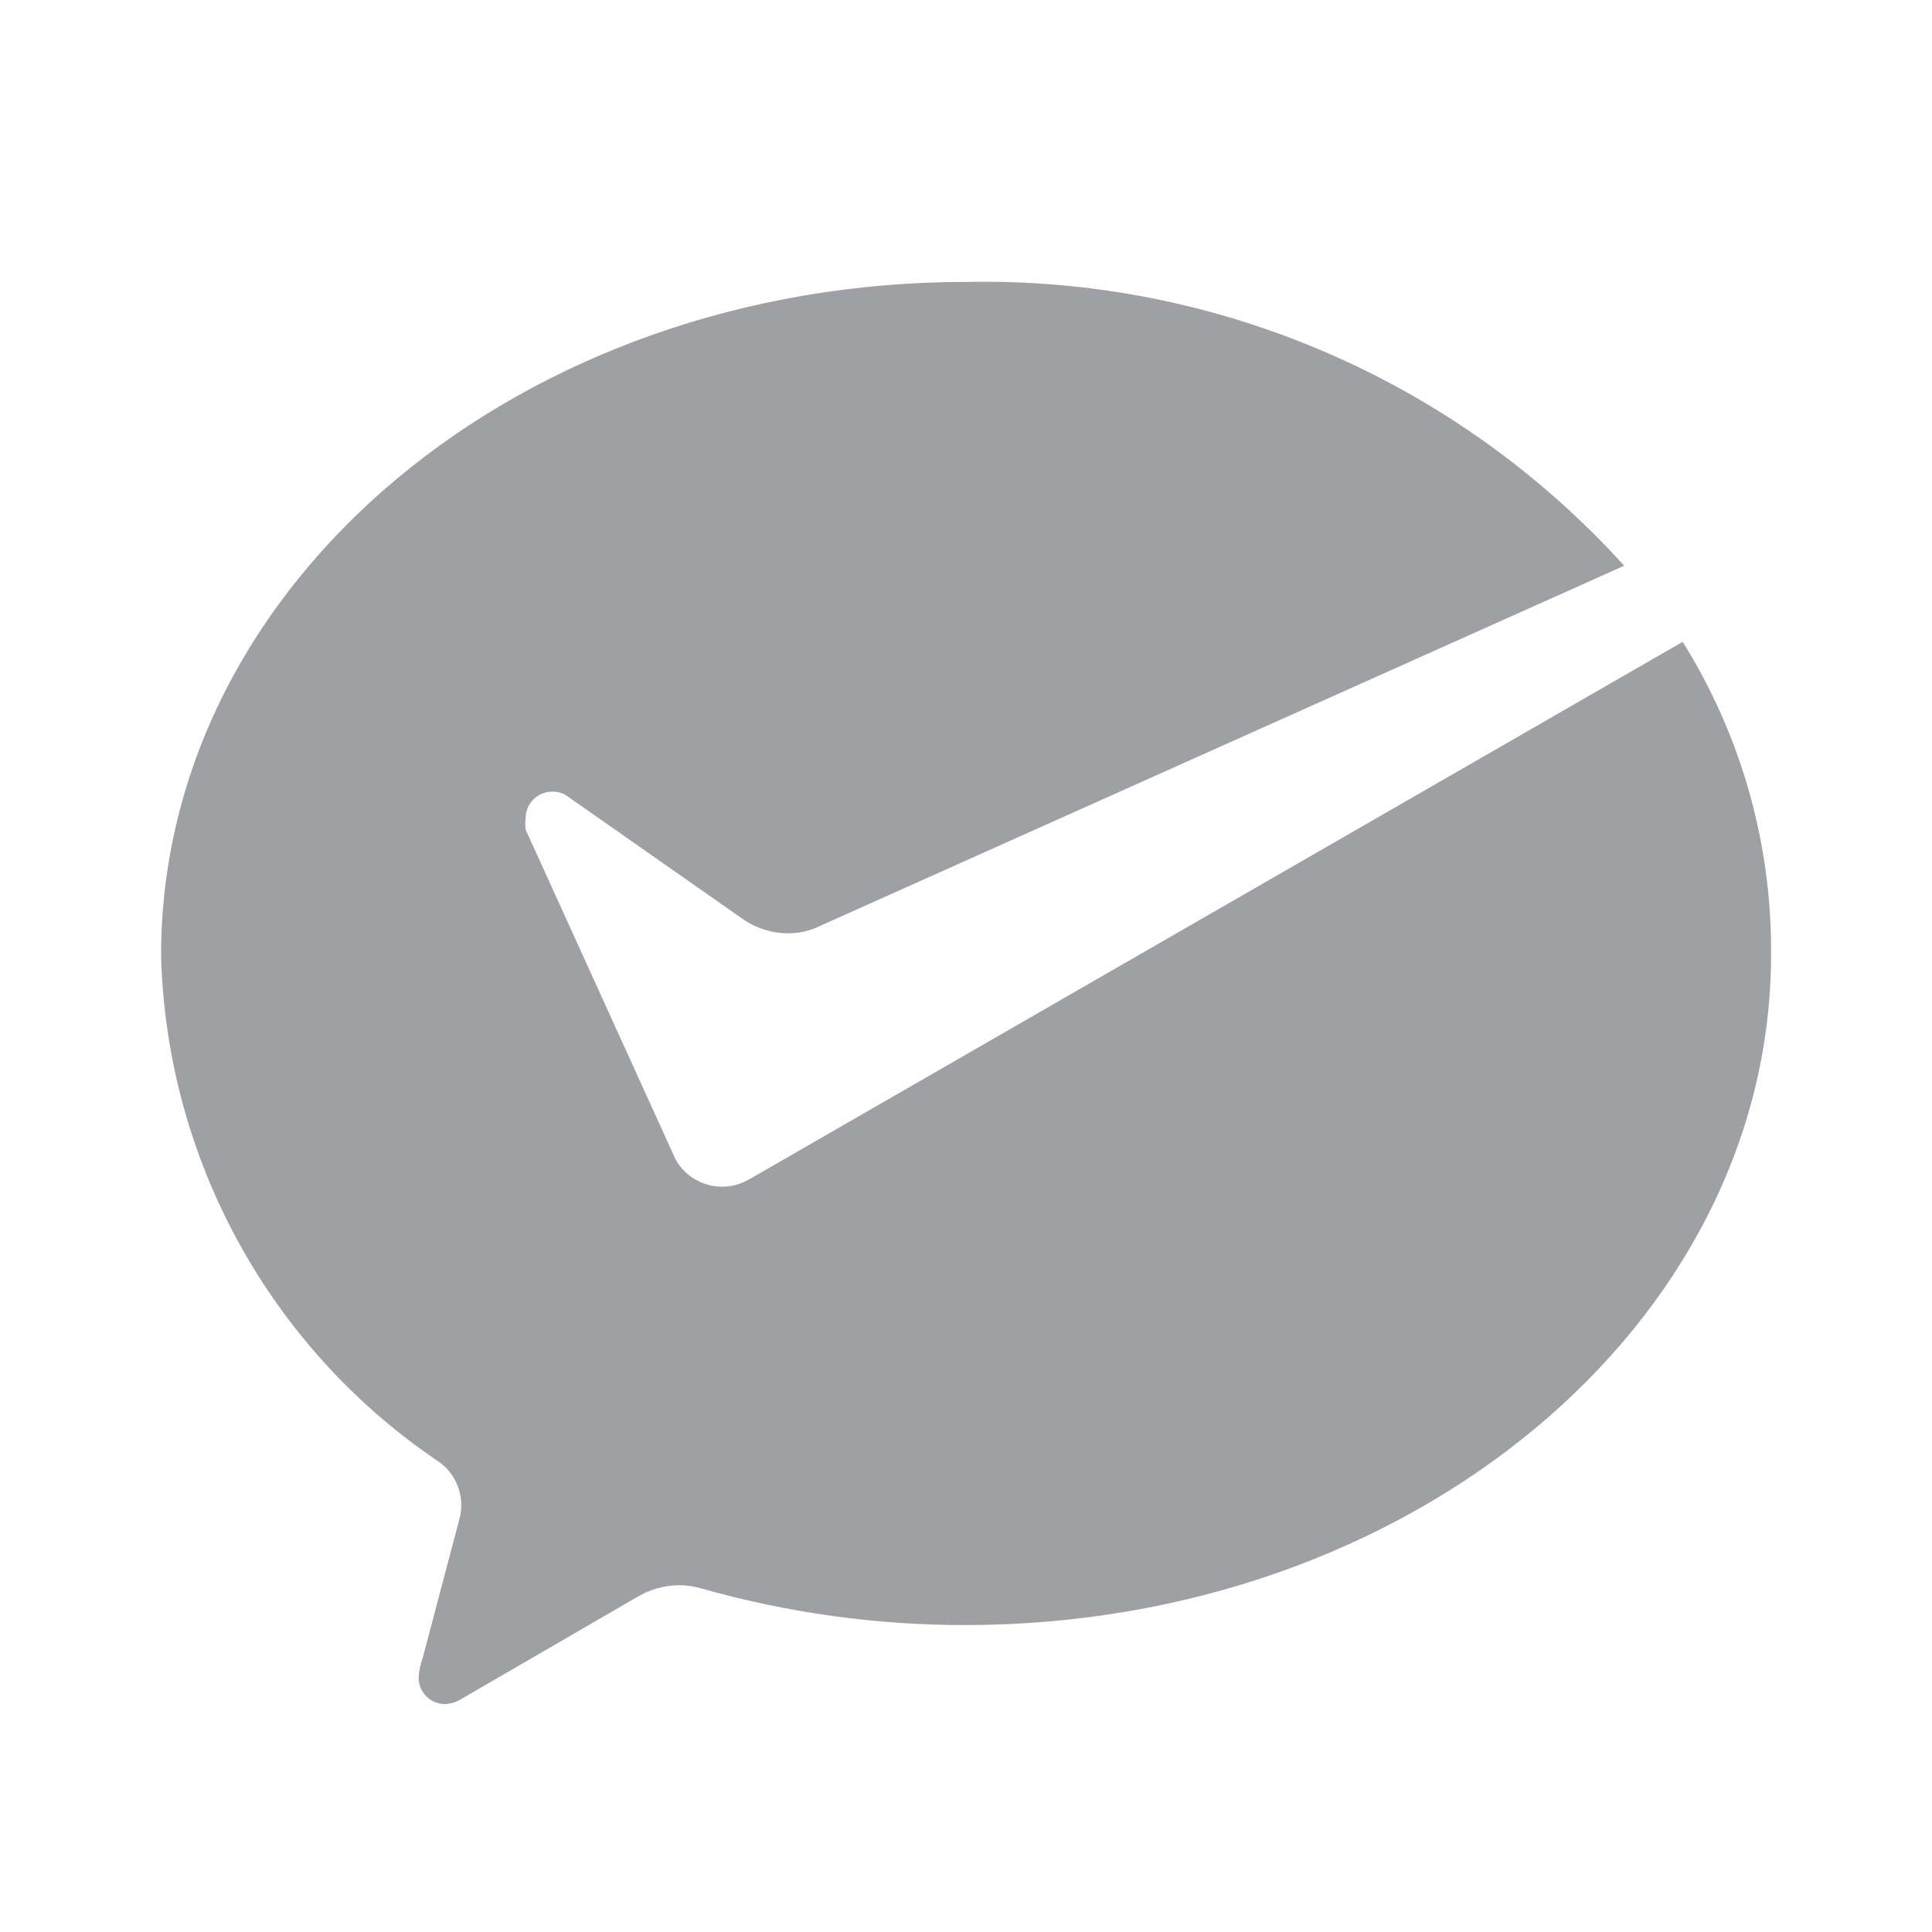 <svg xmlns="http://www.w3.org/2000/svg" viewBox="0 0 24 24" width="64" height="64" fill="rgba(159,160,164,1)"><path d="M9.271 14.669C8.953 14.831 8.564 14.712 8.391 14.4L8.348 14.305L6.53 10.307C6.523 10.259 6.523 10.21 6.53 10.162C6.53 10.073 6.566 9.989 6.629 9.928C6.691 9.866 6.777 9.832 6.865 9.834C6.936 9.833 7.005 9.856 7.061 9.9L9.242 11.427C9.403 11.535 9.593 11.593 9.787 11.594C9.904 11.595 10.02 11.572 10.129 11.528L20.176 7.028C18.091 4.725 15.11 3.439 12.005 3.502C6.479 3.502 2.001 7.232 2.001 11.87C2.067 14.405 3.356 16.752 5.462 18.166C5.688 18.333 5.784 18.624 5.701 18.893L5.251 20.594C5.223 20.671 5.206 20.752 5.2 20.834C5.198 20.923 5.232 21.009 5.296 21.073C5.359 21.136 5.445 21.17 5.534 21.168C5.601 21.165 5.666 21.145 5.723 21.11L7.904 19.845C8.064 19.747 8.247 19.694 8.435 19.692C8.534 19.692 8.632 19.707 8.726 19.736C9.788 20.036 10.886 20.188 11.99 20.187C17.515 20.187 22.001 16.457 22.001 11.855C22.011 10.483 21.63 9.137 20.903 7.973L9.351 14.625L9.271 14.669Z"></path></svg>